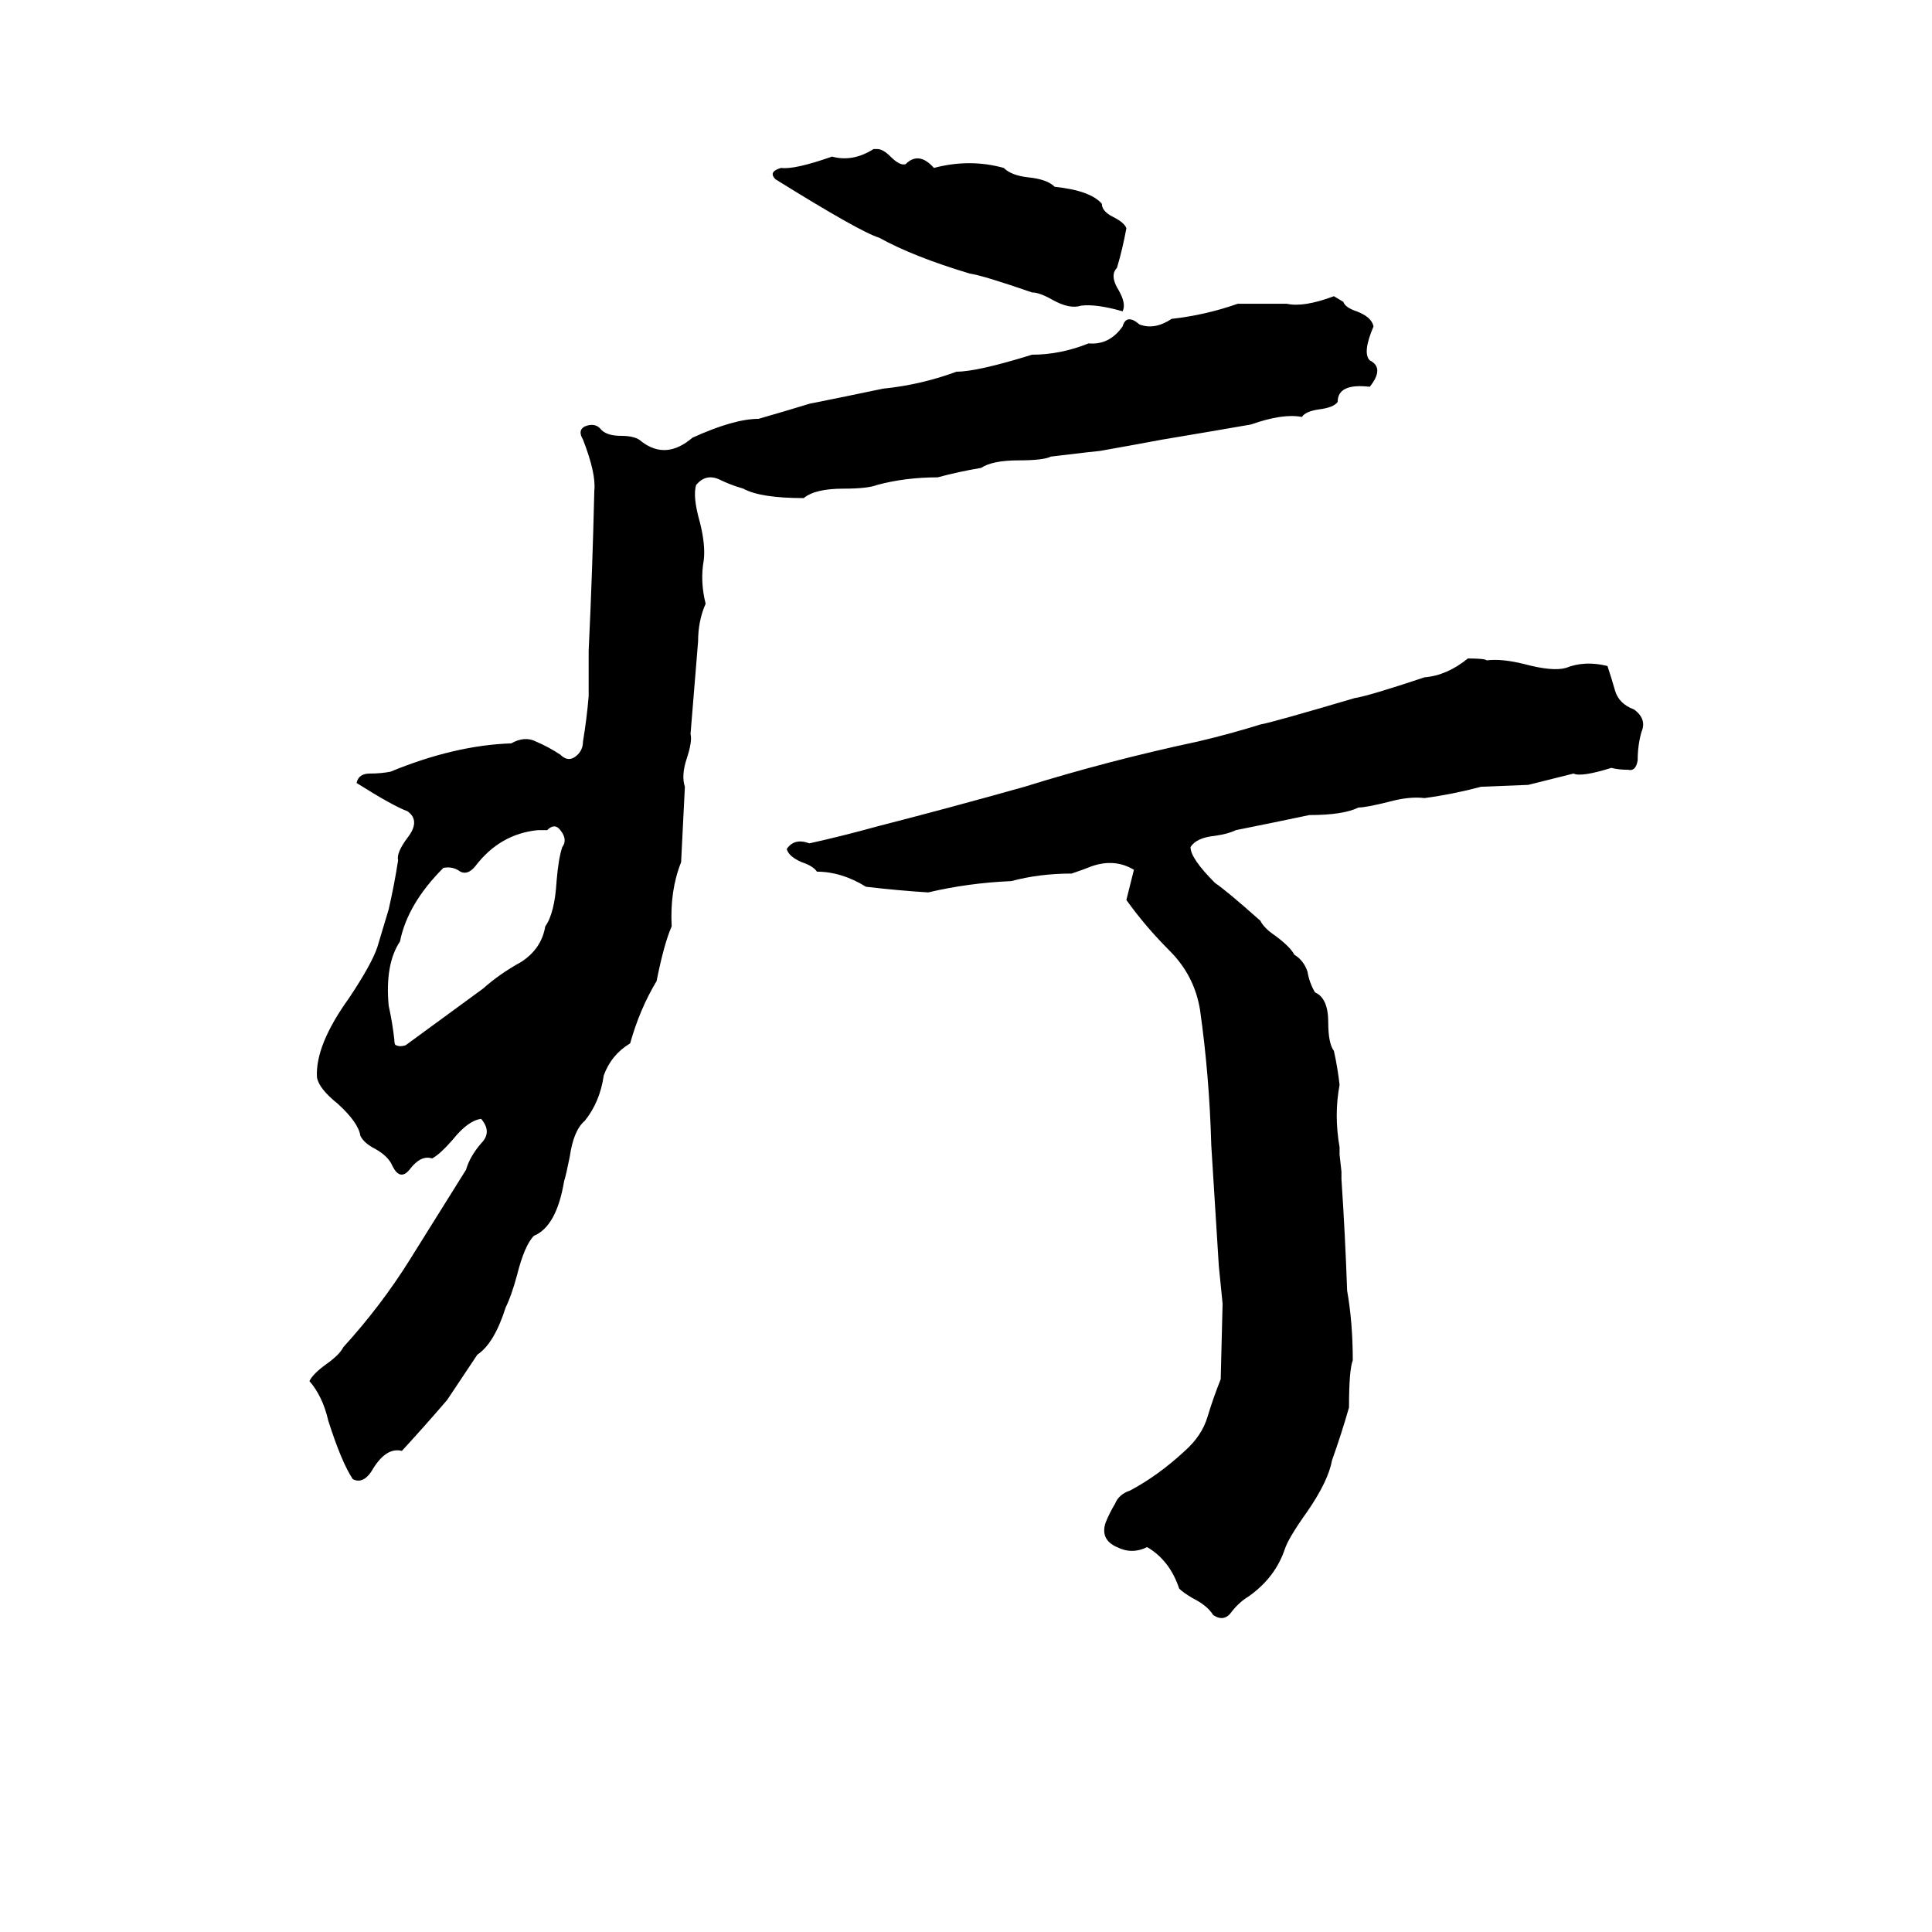 <svg xmlns="http://www.w3.org/2000/svg" viewBox="0 -800 1024 1024">
	<path fill="#000000" d="M463 -721H465Q468 -721 472 -717Q477 -712 480 -713Q487 -720 495 -711Q514 -716 532 -711Q536 -707 545 -706Q555 -705 559 -701Q578 -699 584 -692Q584 -688 590 -685Q596 -682 597 -679Q595 -668 592 -658Q588 -654 593 -646Q597 -639 595 -635Q581 -639 573 -638Q567 -636 558 -641Q551 -645 547 -645Q521 -654 514 -655Q484 -664 466 -674Q456 -677 411 -705Q407 -709 414 -711Q421 -710 441 -717Q452 -714 463 -721ZM707 -643L712 -640Q713 -637 719 -635Q727 -632 728 -627Q722 -613 726 -609Q734 -605 726 -595Q709 -597 709 -587Q707 -584 699 -583Q692 -582 690 -579Q680 -581 663 -575Q640 -571 616 -567Q600 -564 583 -561Q582 -561 557 -558Q553 -556 540 -556Q526 -556 520 -552Q508 -550 497 -547Q480 -547 465 -543Q460 -541 447 -541Q432 -541 426 -536Q403 -536 394 -541Q387 -543 381 -546Q374 -549 369 -543Q367 -537 371 -523Q374 -511 373 -503Q371 -492 374 -480Q370 -471 370 -460Q368 -435 366 -411Q367 -407 364 -398Q361 -389 363 -383Q362 -363 361 -343Q355 -328 356 -309Q352 -300 348 -280Q339 -265 334 -247Q324 -241 320 -230Q318 -216 310 -206Q304 -201 302 -187Q300 -177 299 -174Q295 -150 283 -145Q278 -140 274 -124Q271 -113 268 -107Q262 -88 253 -82Q251 -79 249 -76L241 -64Q239 -61 237 -58Q225 -44 213 -31Q205 -33 198 -22Q193 -13 187 -16Q181 -25 174 -47Q171 -60 164 -68Q166 -72 173 -77Q180 -82 182 -86Q202 -108 217 -132Q232 -156 247 -180Q249 -187 255 -194Q261 -200 255 -207Q248 -206 240 -196Q233 -188 229 -186Q223 -188 217 -180Q212 -174 208 -182Q206 -187 199 -191Q193 -194 191 -198Q190 -205 179 -215Q169 -223 168 -229Q167 -246 185 -271Q197 -289 200 -298Q203 -308 206 -318Q209 -331 211 -344Q210 -348 216 -356Q223 -365 216 -370Q208 -373 189 -385Q190 -390 196 -390Q202 -390 207 -391Q241 -405 271 -406Q278 -410 284 -407Q291 -404 297 -400Q301 -396 305 -399Q309 -402 309 -407Q311 -419 312 -431Q312 -443 312 -455Q314 -497 315 -540Q316 -549 309 -567Q306 -572 310 -574Q315 -576 318 -573Q321 -569 329 -569Q337 -569 340 -566Q353 -556 367 -568Q389 -578 402 -578Q416 -582 429 -586Q449 -590 468 -594Q488 -596 507 -603Q518 -603 547 -612Q562 -612 577 -618Q588 -617 595 -627Q597 -634 604 -628Q612 -625 621 -631Q639 -633 656 -639Q669 -639 682 -639Q691 -637 707 -643ZM778 -451Q787 -451 788 -450Q796 -451 808 -448Q823 -444 830 -446Q840 -450 852 -447Q854 -441 856 -434Q858 -427 866 -424Q873 -419 870 -412Q868 -405 868 -397Q867 -391 863 -392Q858 -392 854 -393Q838 -388 834 -390Q822 -387 810 -384L785 -383Q770 -379 755 -377Q747 -378 736 -375Q724 -372 720 -372Q712 -368 694 -368Q675 -364 655 -360Q651 -358 644 -357Q634 -356 631 -351Q631 -345 644 -332Q650 -328 668 -312Q670 -308 676 -304Q684 -298 686 -294Q691 -291 693 -285Q694 -279 697 -274Q704 -271 704 -258Q704 -247 707 -243Q709 -234 710 -225Q707 -209 710 -192Q710 -190 710 -188L711 -179Q711 -177 711 -175Q713 -145 714 -116Q717 -99 717 -79Q715 -74 715 -54Q711 -40 706 -26Q704 -15 693 1Q683 15 681 21Q676 36 662 46Q657 49 653 54Q649 60 643 56Q640 51 632 47Q627 44 625 42Q620 27 608 20Q600 24 592 20Q583 16 586 7Q588 2 591 -3Q593 -8 599 -10Q614 -18 628 -31Q637 -39 640 -49Q643 -59 647 -69L648 -109Q647 -119 646 -129Q644 -161 642 -193Q641 -230 636 -265Q633 -283 620 -296Q607 -309 597 -323L601 -339Q591 -345 579 -341Q574 -339 568 -337Q551 -337 536 -333Q513 -332 492 -327Q476 -328 459 -330Q446 -338 433 -338Q431 -341 425 -343Q418 -346 417 -350Q421 -356 429 -353Q447 -357 465 -362Q504 -372 543 -383Q588 -397 635 -407Q652 -411 668 -416Q674 -417 718 -430Q725 -431 755 -441Q767 -442 778 -451ZM290 -360H285Q265 -358 252 -341Q248 -336 244 -338Q240 -341 235 -340Q216 -321 212 -301Q204 -289 206 -267Q208 -258 209 -249Q209 -246 210 -246Q212 -245 215 -246L256 -276Q265 -284 276 -290Q287 -297 289 -309Q294 -316 295 -333Q296 -345 298 -351Q301 -355 297 -360Q294 -364 290 -360Z"/>
</svg>